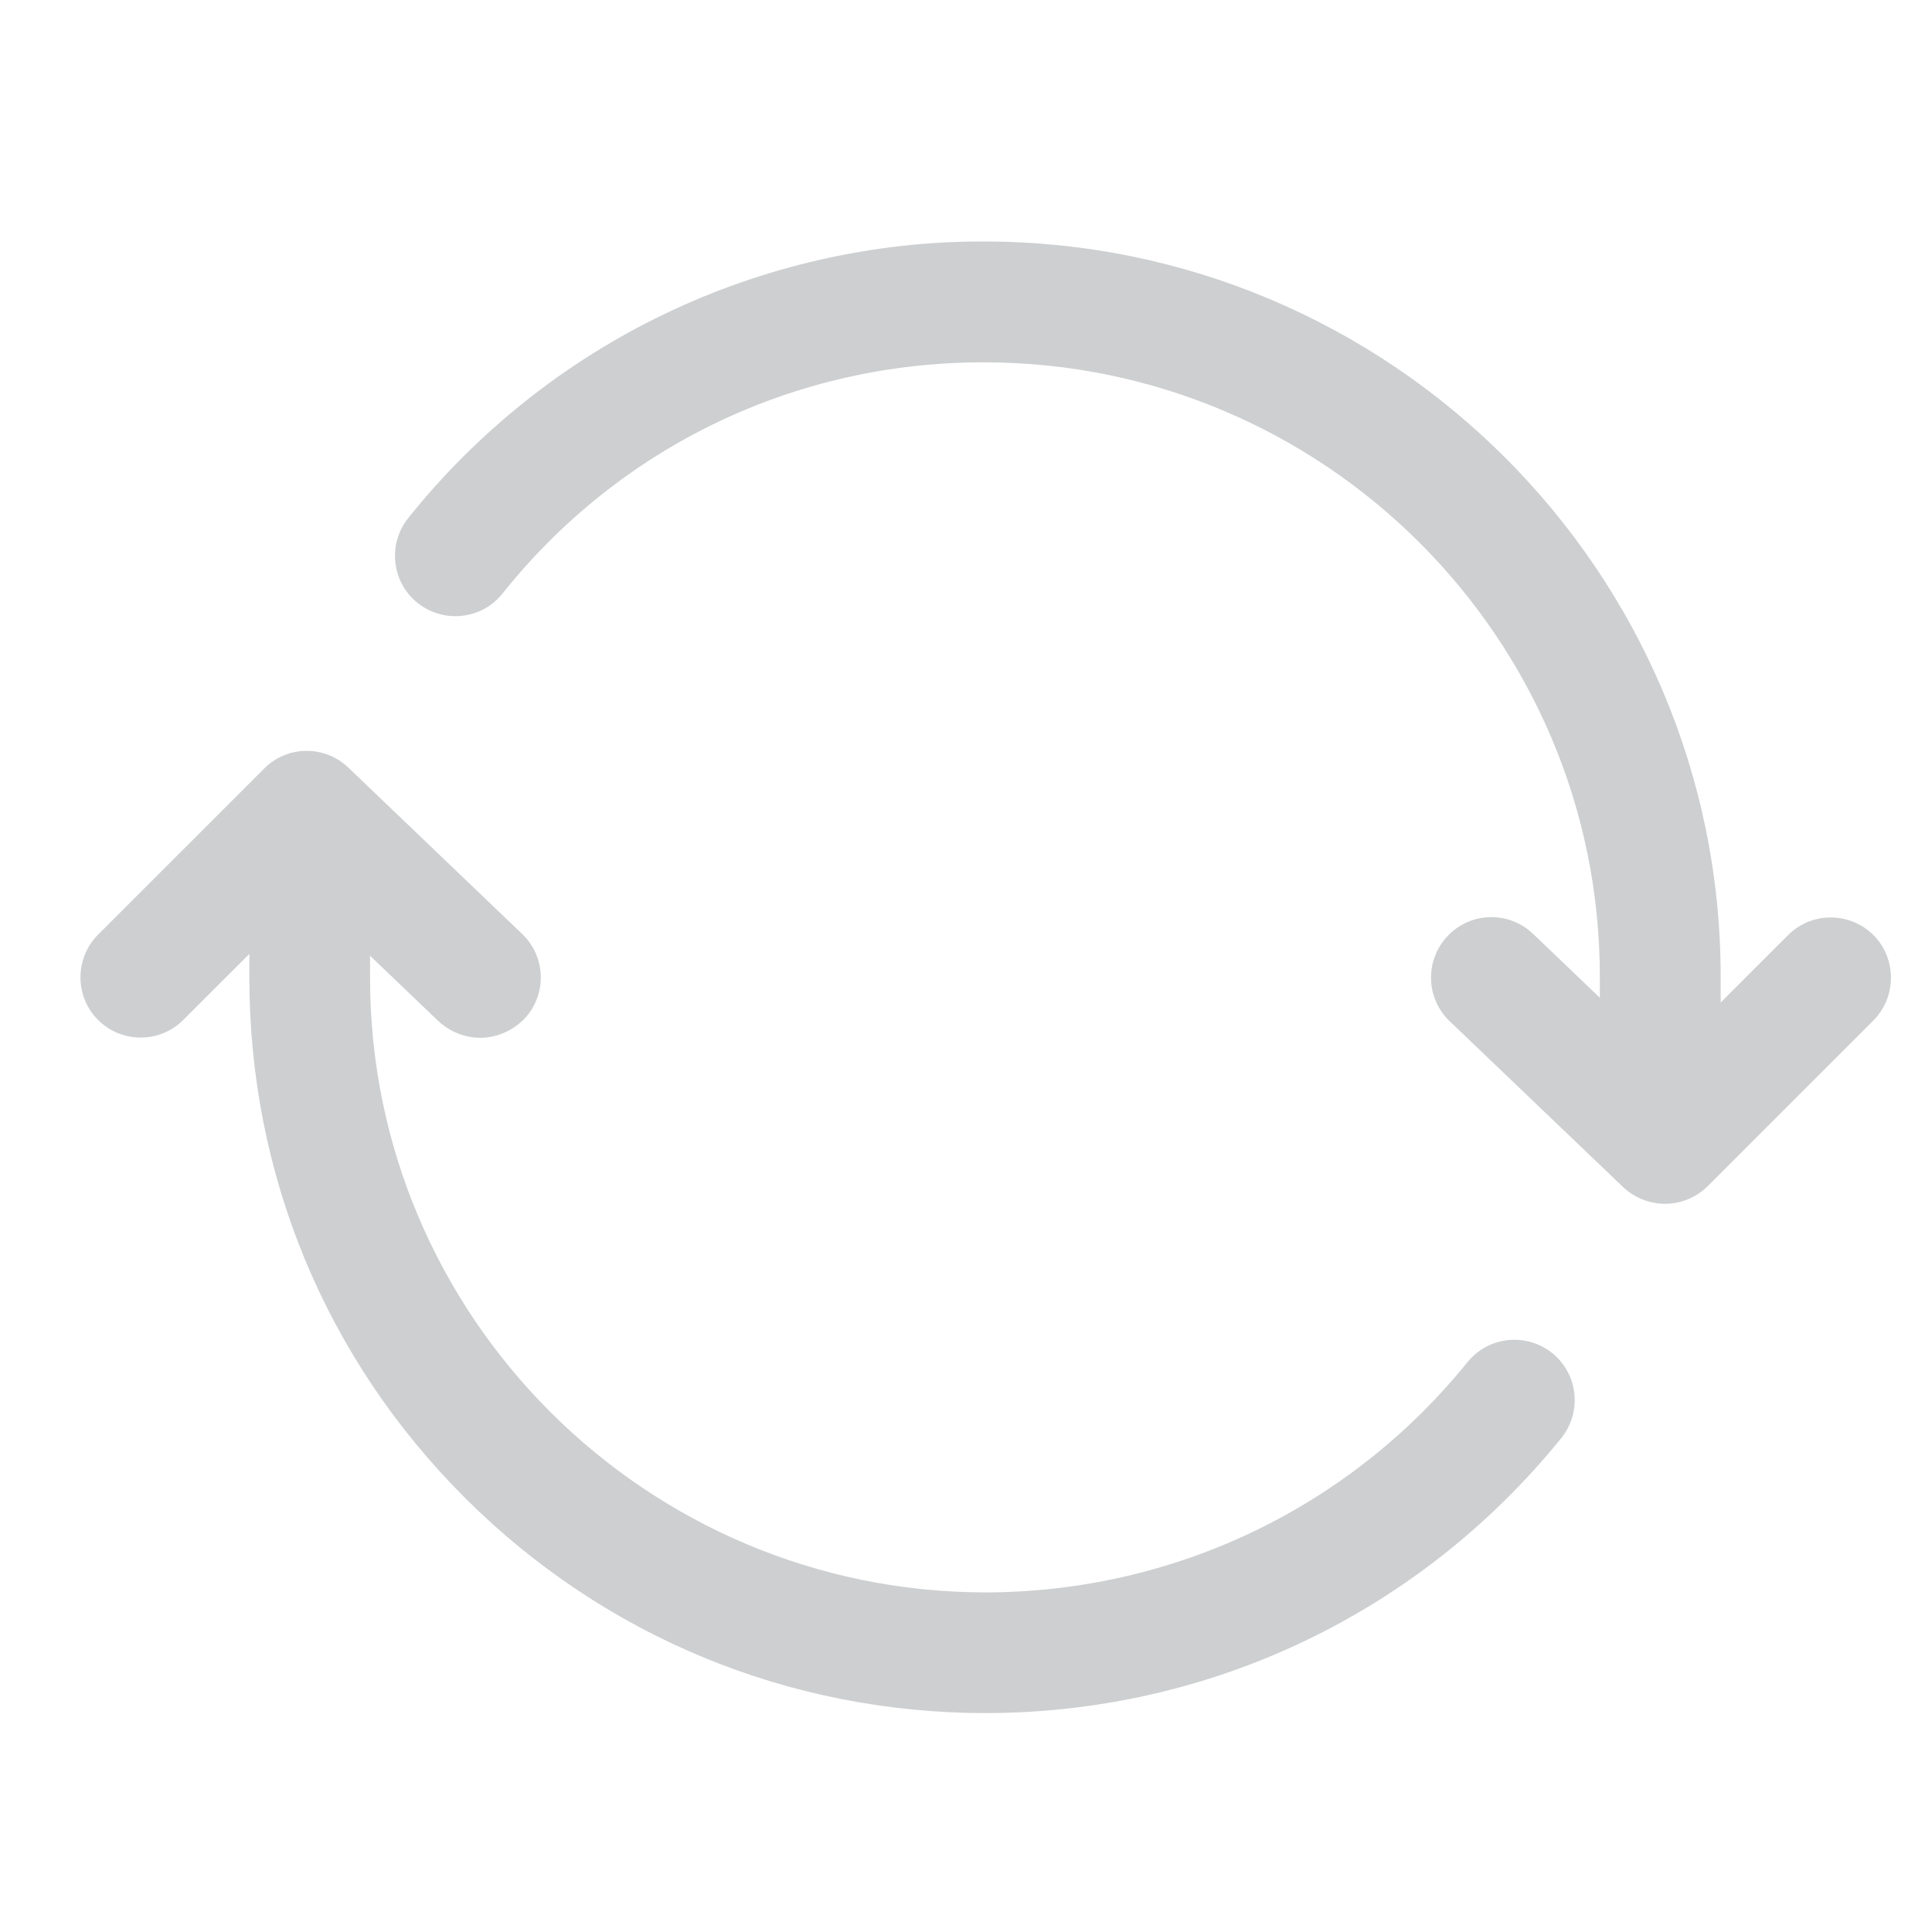 <svg width="13" height="13" viewBox="0 0 13 13" fill="none" xmlns="http://www.w3.org/2000/svg">
<path d="M6.634 11.527C5.309 11.527 4.064 11.012 3.13 10.08C2.193 9.146 1.678 7.904 1.678 6.581V5.825C1.678 5.601 1.861 5.418 2.084 5.418C2.307 5.418 2.49 5.601 2.49 5.825V6.581C2.49 8.861 4.349 10.715 6.634 10.715C7.896 10.712 9.079 10.149 9.874 9.166C10.016 8.991 10.27 8.965 10.445 9.105C10.62 9.247 10.646 9.501 10.506 9.676C9.554 10.852 8.145 11.525 6.634 11.527ZM11.171 7.734C10.948 7.734 10.765 7.551 10.765 7.328V6.571C10.765 4.291 8.906 2.438 6.621 2.438C6.619 2.438 6.619 2.438 6.616 2.438C5.349 2.438 4.171 3.004 3.381 3.994C3.242 4.169 2.985 4.197 2.81 4.057C2.635 3.918 2.607 3.661 2.747 3.486C3.209 2.907 3.805 2.432 4.471 2.113C5.136 1.793 5.88 1.622 6.621 1.625C9.353 1.625 11.578 3.844 11.578 6.571V7.328C11.578 7.551 11.395 7.734 11.171 7.734Z" fill="#CDCFD0"/>
<path d="M3.232 6.983C3.13 6.983 3.029 6.944 2.95 6.871L2.069 6.028L1.233 6.863C1.076 7.021 0.817 7.021 0.66 6.863C0.502 6.706 0.502 6.447 0.66 6.289L1.777 5.172C1.932 5.015 2.186 5.012 2.346 5.167L3.513 6.284C3.676 6.439 3.681 6.696 3.526 6.858C3.445 6.939 3.338 6.983 3.232 6.983Z" fill="#CDCFD0"/>
<path d="M11.204 8.1C11.103 8.1 11.001 8.062 10.922 7.988L9.754 6.871C9.592 6.716 9.587 6.459 9.742 6.297C9.897 6.134 10.153 6.129 10.316 6.284L11.197 7.127L12.032 6.292C12.189 6.134 12.448 6.134 12.606 6.292C12.763 6.449 12.763 6.708 12.606 6.866L11.489 7.983C11.412 8.059 11.308 8.1 11.204 8.1Z" fill="#CDCFD0"/>
</svg>
